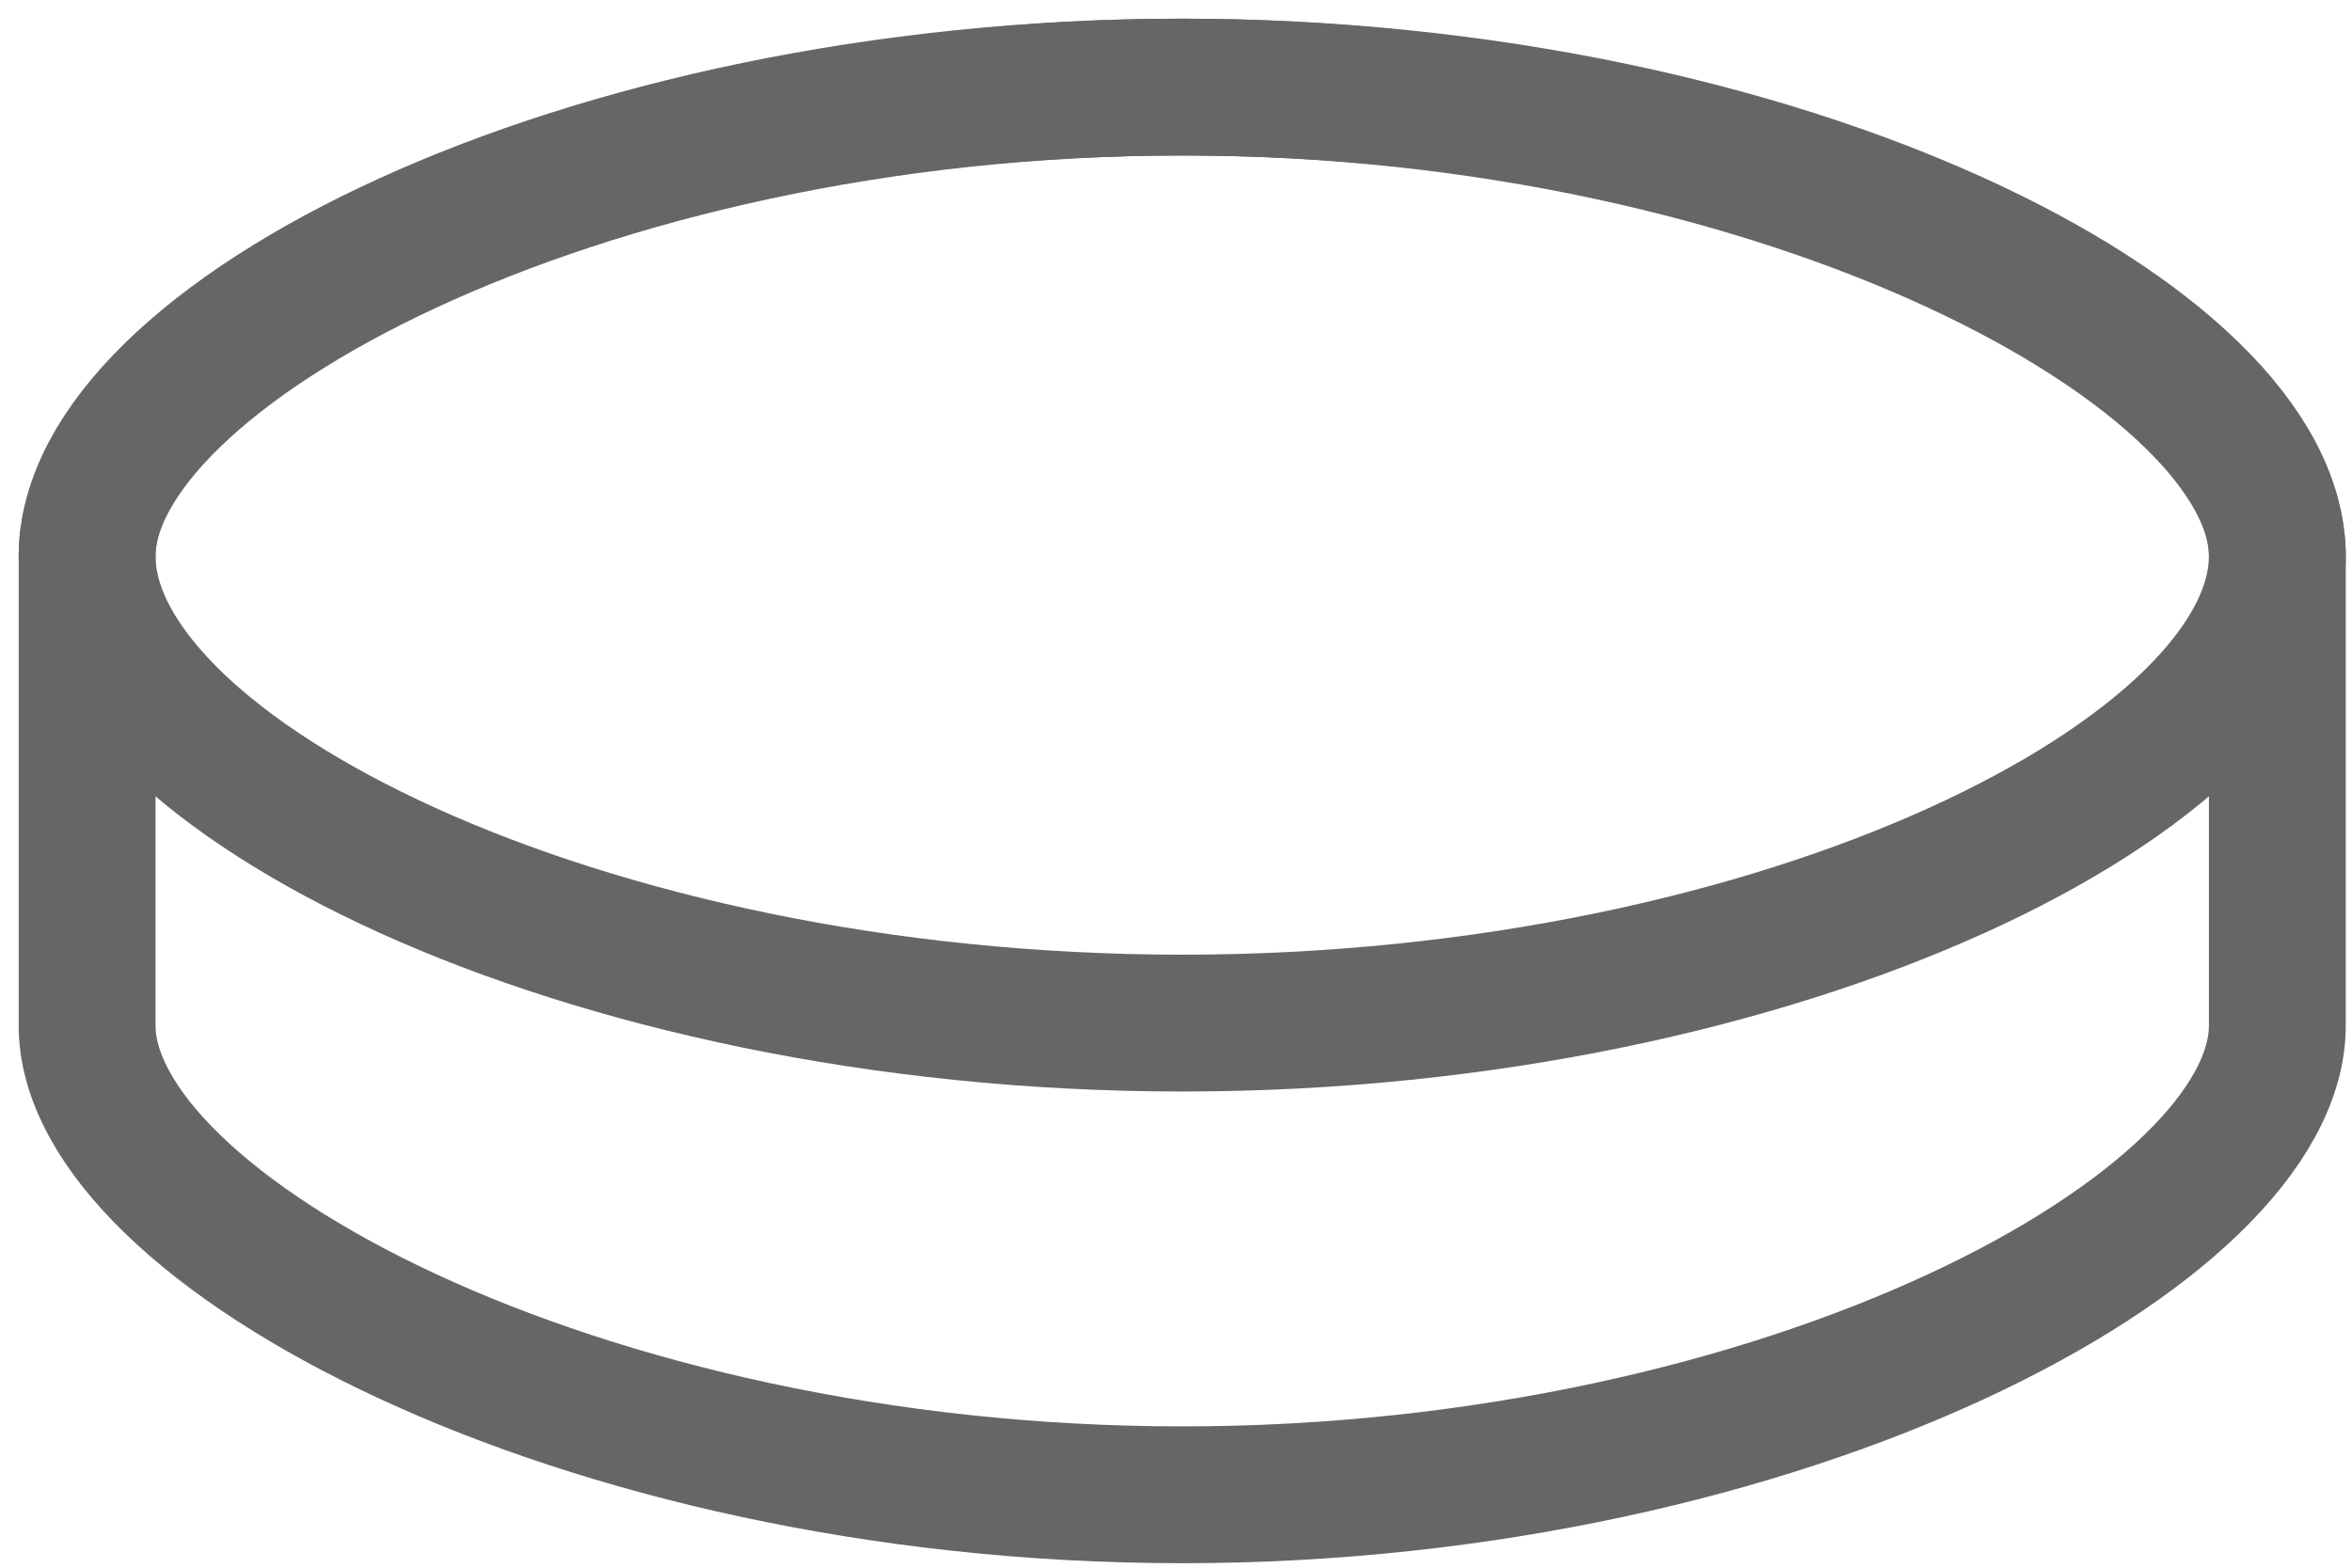<svg width="27" height="18" viewBox="0 0 27 18" fill="none" xmlns="http://www.w3.org/2000/svg">
<path fill-rule="evenodd" clip-rule="evenodd" d="M1 6.388C1 4.053 6.628 1 13.571 1C20.515 1 26.143 4.053 26.143 6.388V11.775C26.143 14.11 20.515 17.163 13.571 17.163C6.628 17.163 1 14.11 1 11.775V6.388Z" stroke="#666666" stroke-width="1.571" stroke-linecap="round" stroke-linejoin="round"/>
<path fill-rule="evenodd" clip-rule="evenodd" d="M13.571 11.747C20.515 11.747 26.143 8.863 26.143 6.384C26.143 3.906 20.515 1 13.571 1C6.628 1 1 3.904 1 6.384C1 8.863 6.628 11.747 13.571 11.747Z" stroke="#666666" stroke-width="1.571" stroke-linecap="round" stroke-linejoin="round"/>
</svg>
